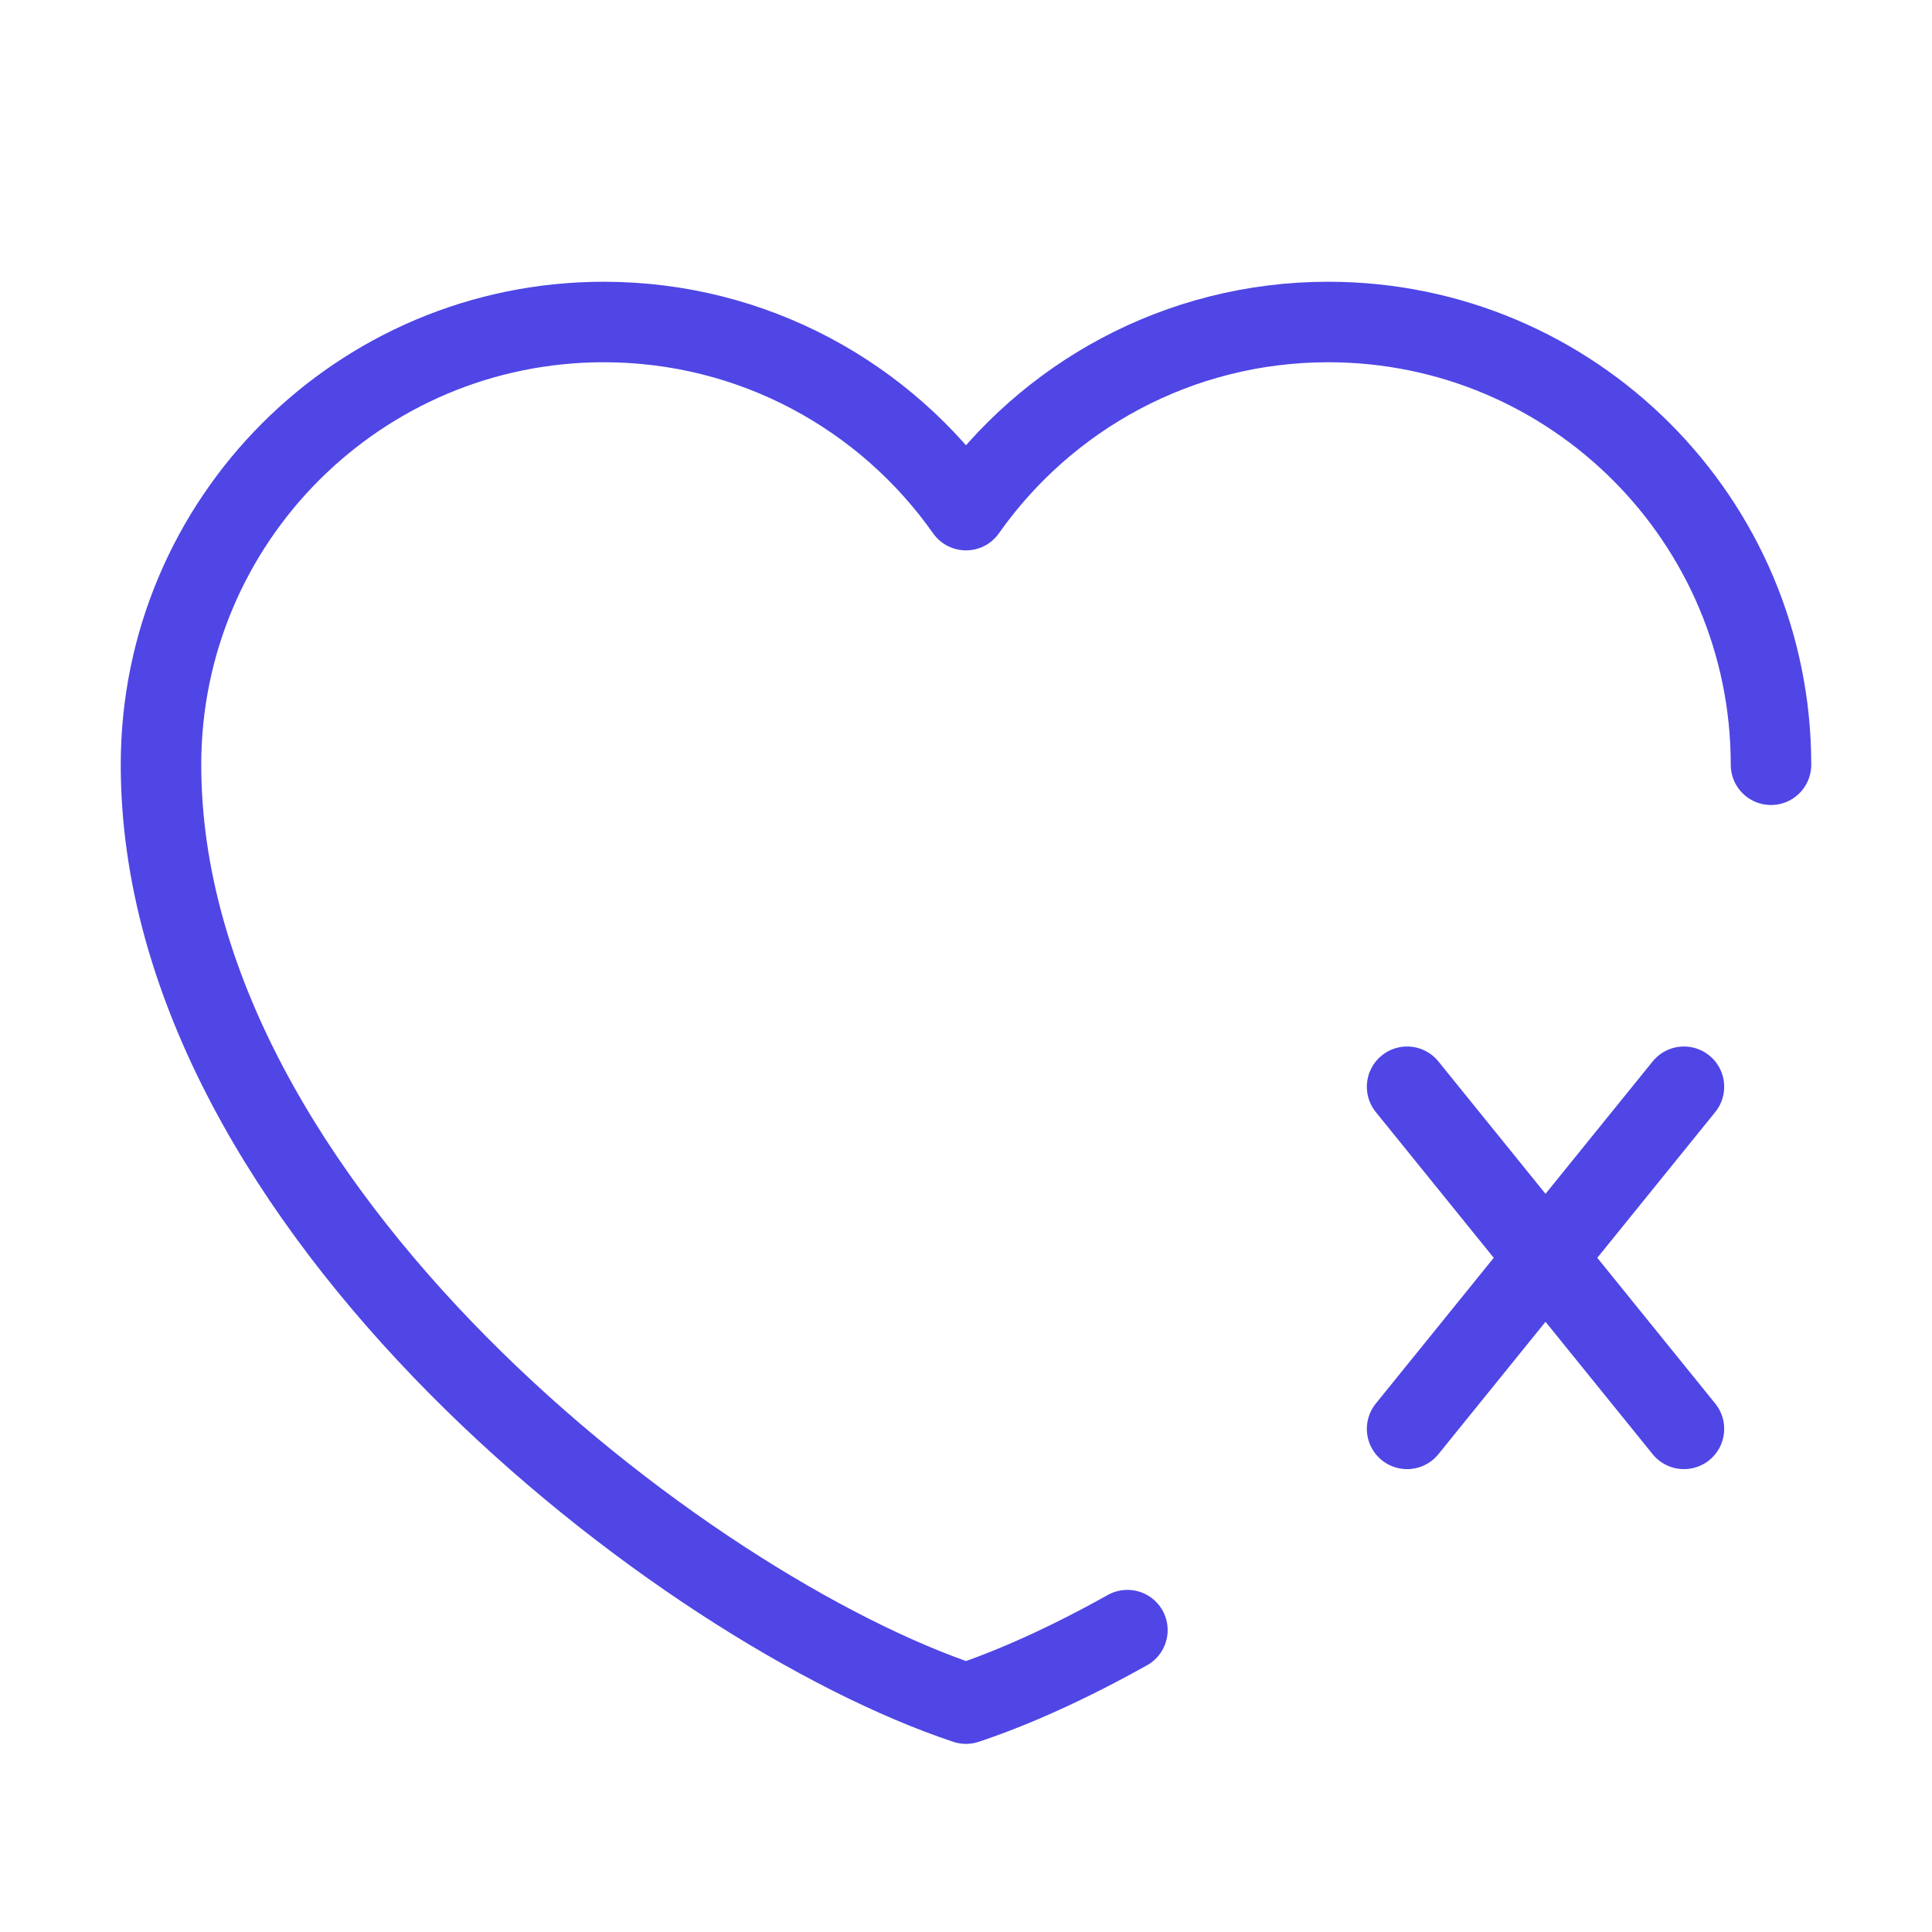 <?xml version="1.0" encoding="UTF-8"?><svg width="38" height="38" viewBox="0 0 48 48" fill="none" xmlns="http://www.w3.org/2000/svg"><path d="M44 19C44 12.925 39.075 8 33 8C29.28 8 25.991 9.847 24 12.674C22.009 9.847 18.72 8 15 8C8.925 8 4 12.925 4 19C4 30 17 40 24 42.326C25.194 41.929 26.562 41.31 28.01 40.5" stroke="#4f46e5" stroke-width="2" stroke-linecap="round" stroke-linejoin="round"/><path d="M34.959 27L41.837 35.5" stroke="#4f46e5" stroke-width="2" stroke-linecap="round" stroke-linejoin="round"/><path d="M41.837 27L34.959 35.5" stroke="#4f46e5" stroke-width="2" stroke-linecap="round" stroke-linejoin="round"/></svg>